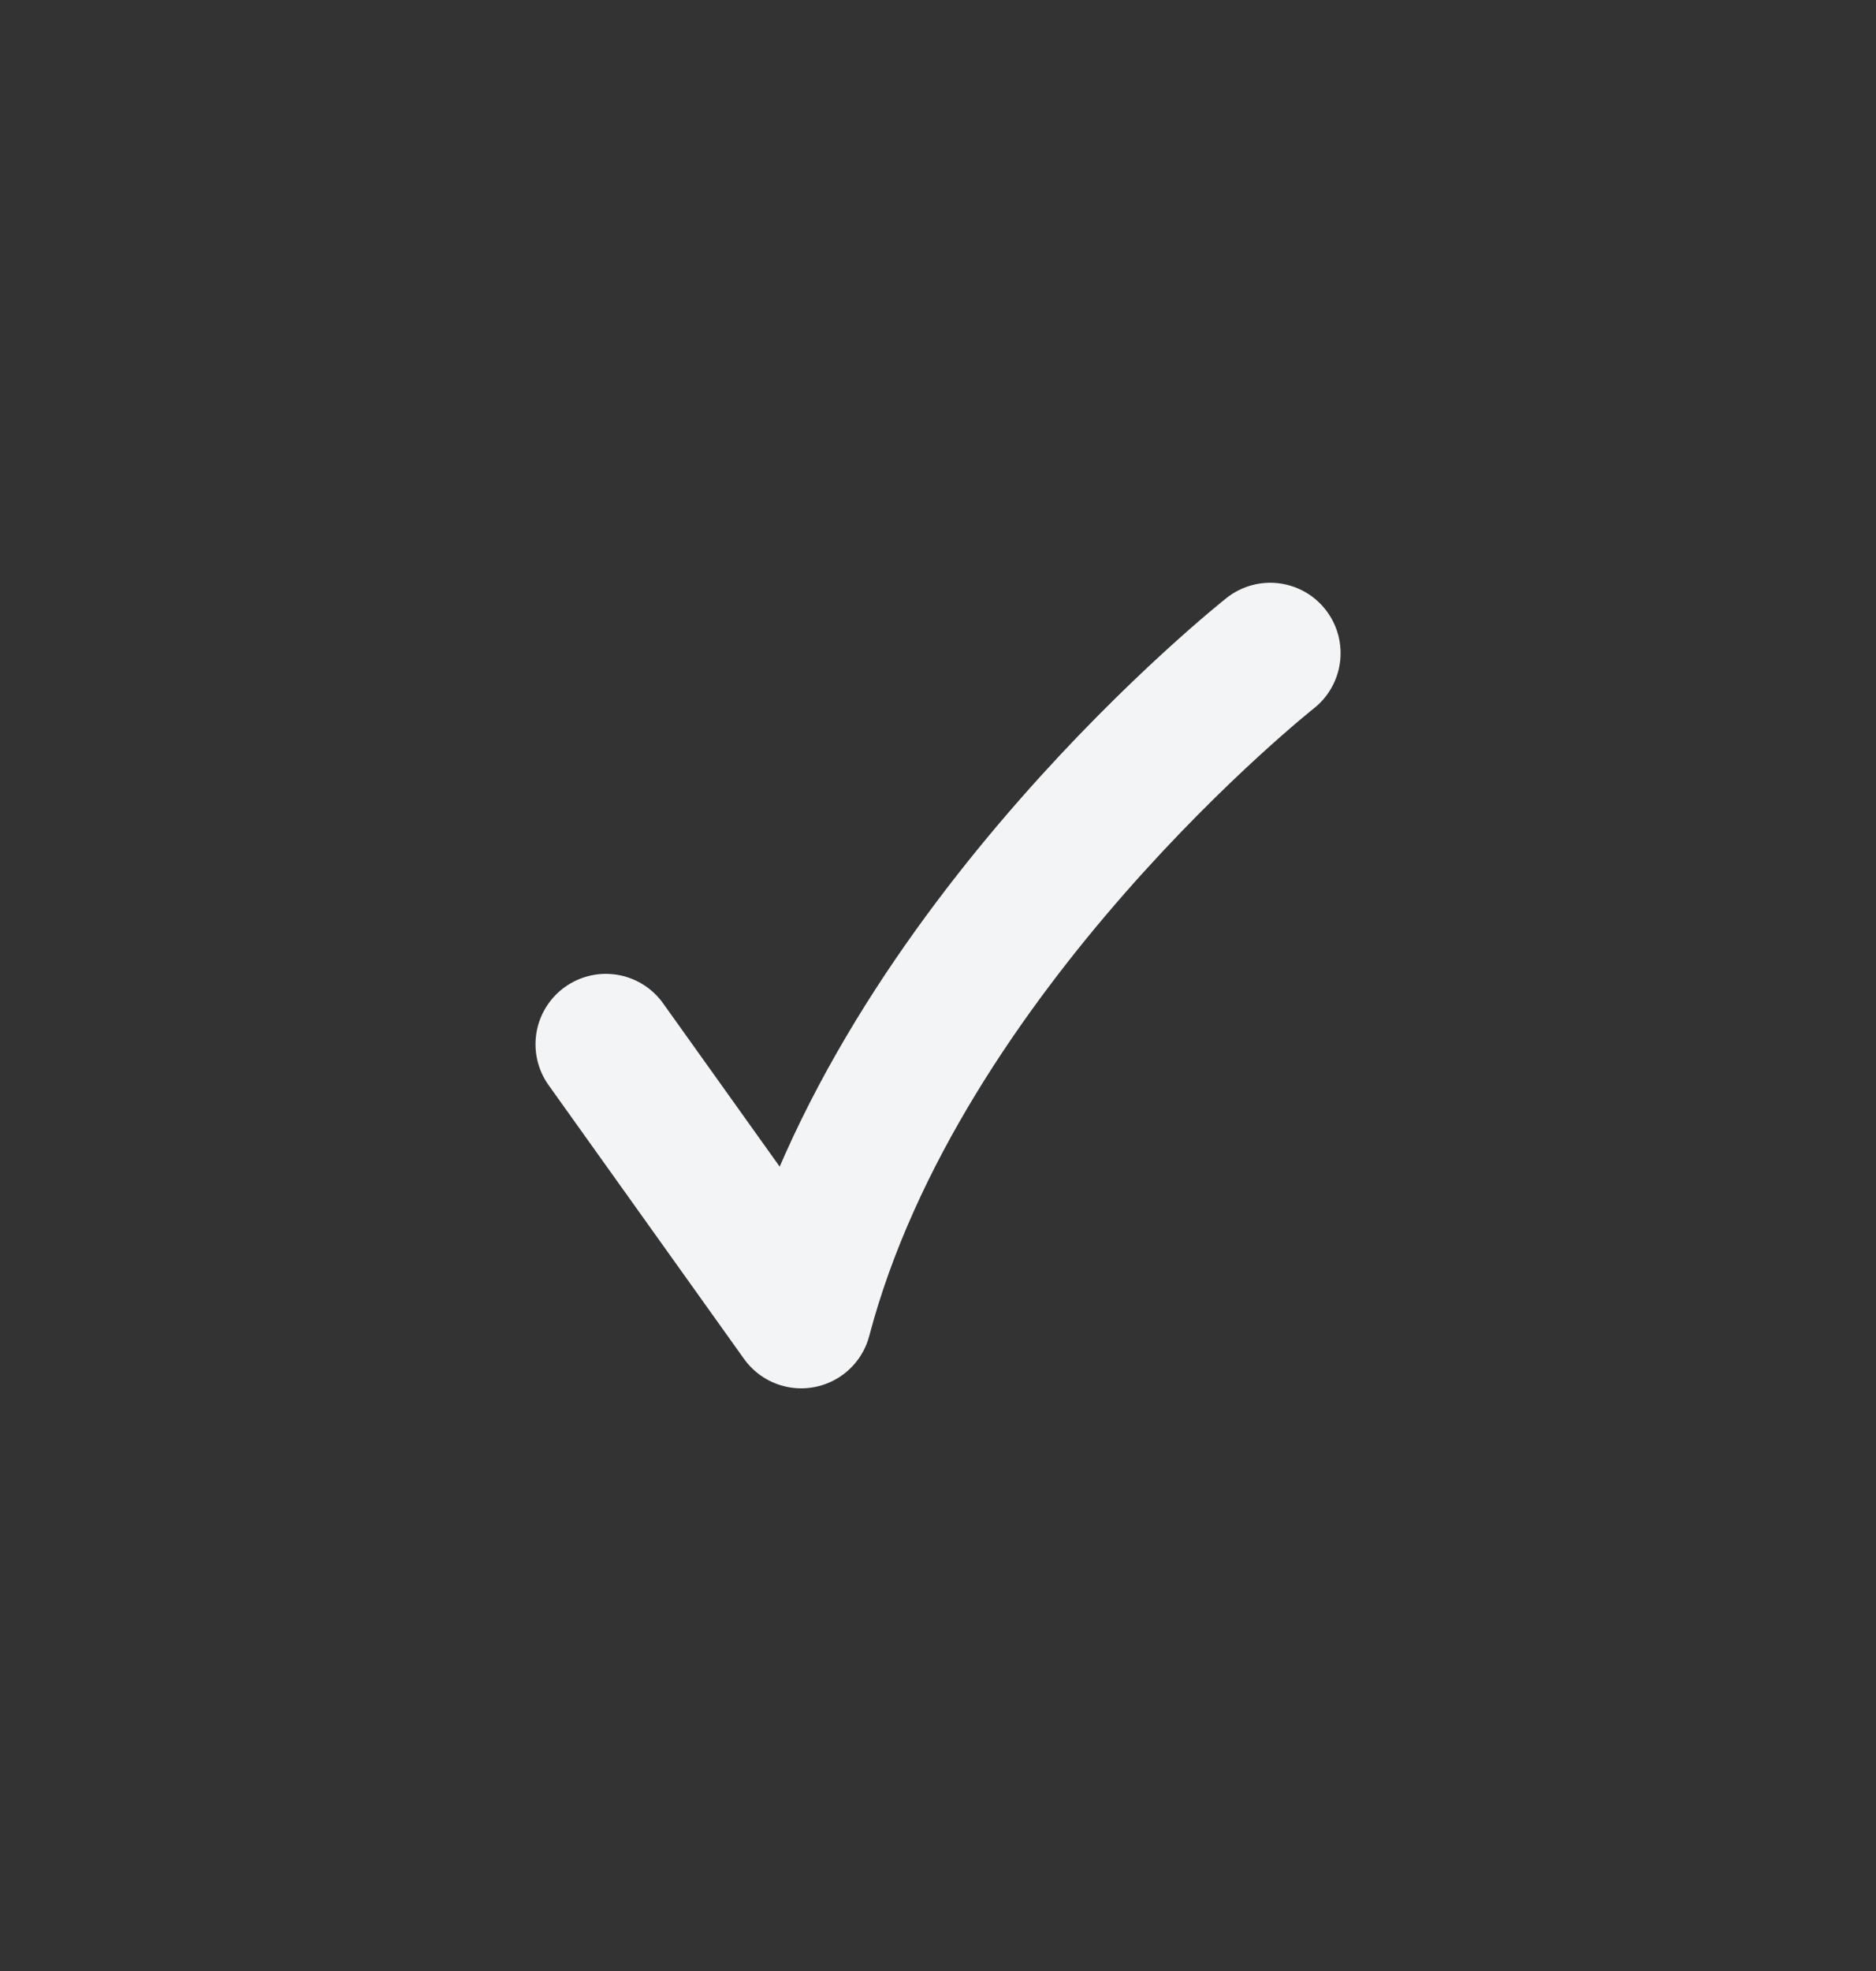 <svg width="20" height="21" viewBox="0 0 20 21" fill="none" xmlns="http://www.w3.org/2000/svg">
<rect x="0" y="0" width="20" height="21" fill="#333333" stroke="none"/>
<path d="M13.542 6.959C13.542 6.959 9.584 10.084 8.542 14.042L6.459 11.126" stroke="#F3F4F5" stroke-width="1.5" stroke-linecap="round" stroke-linejoin="round"/>
</svg>
